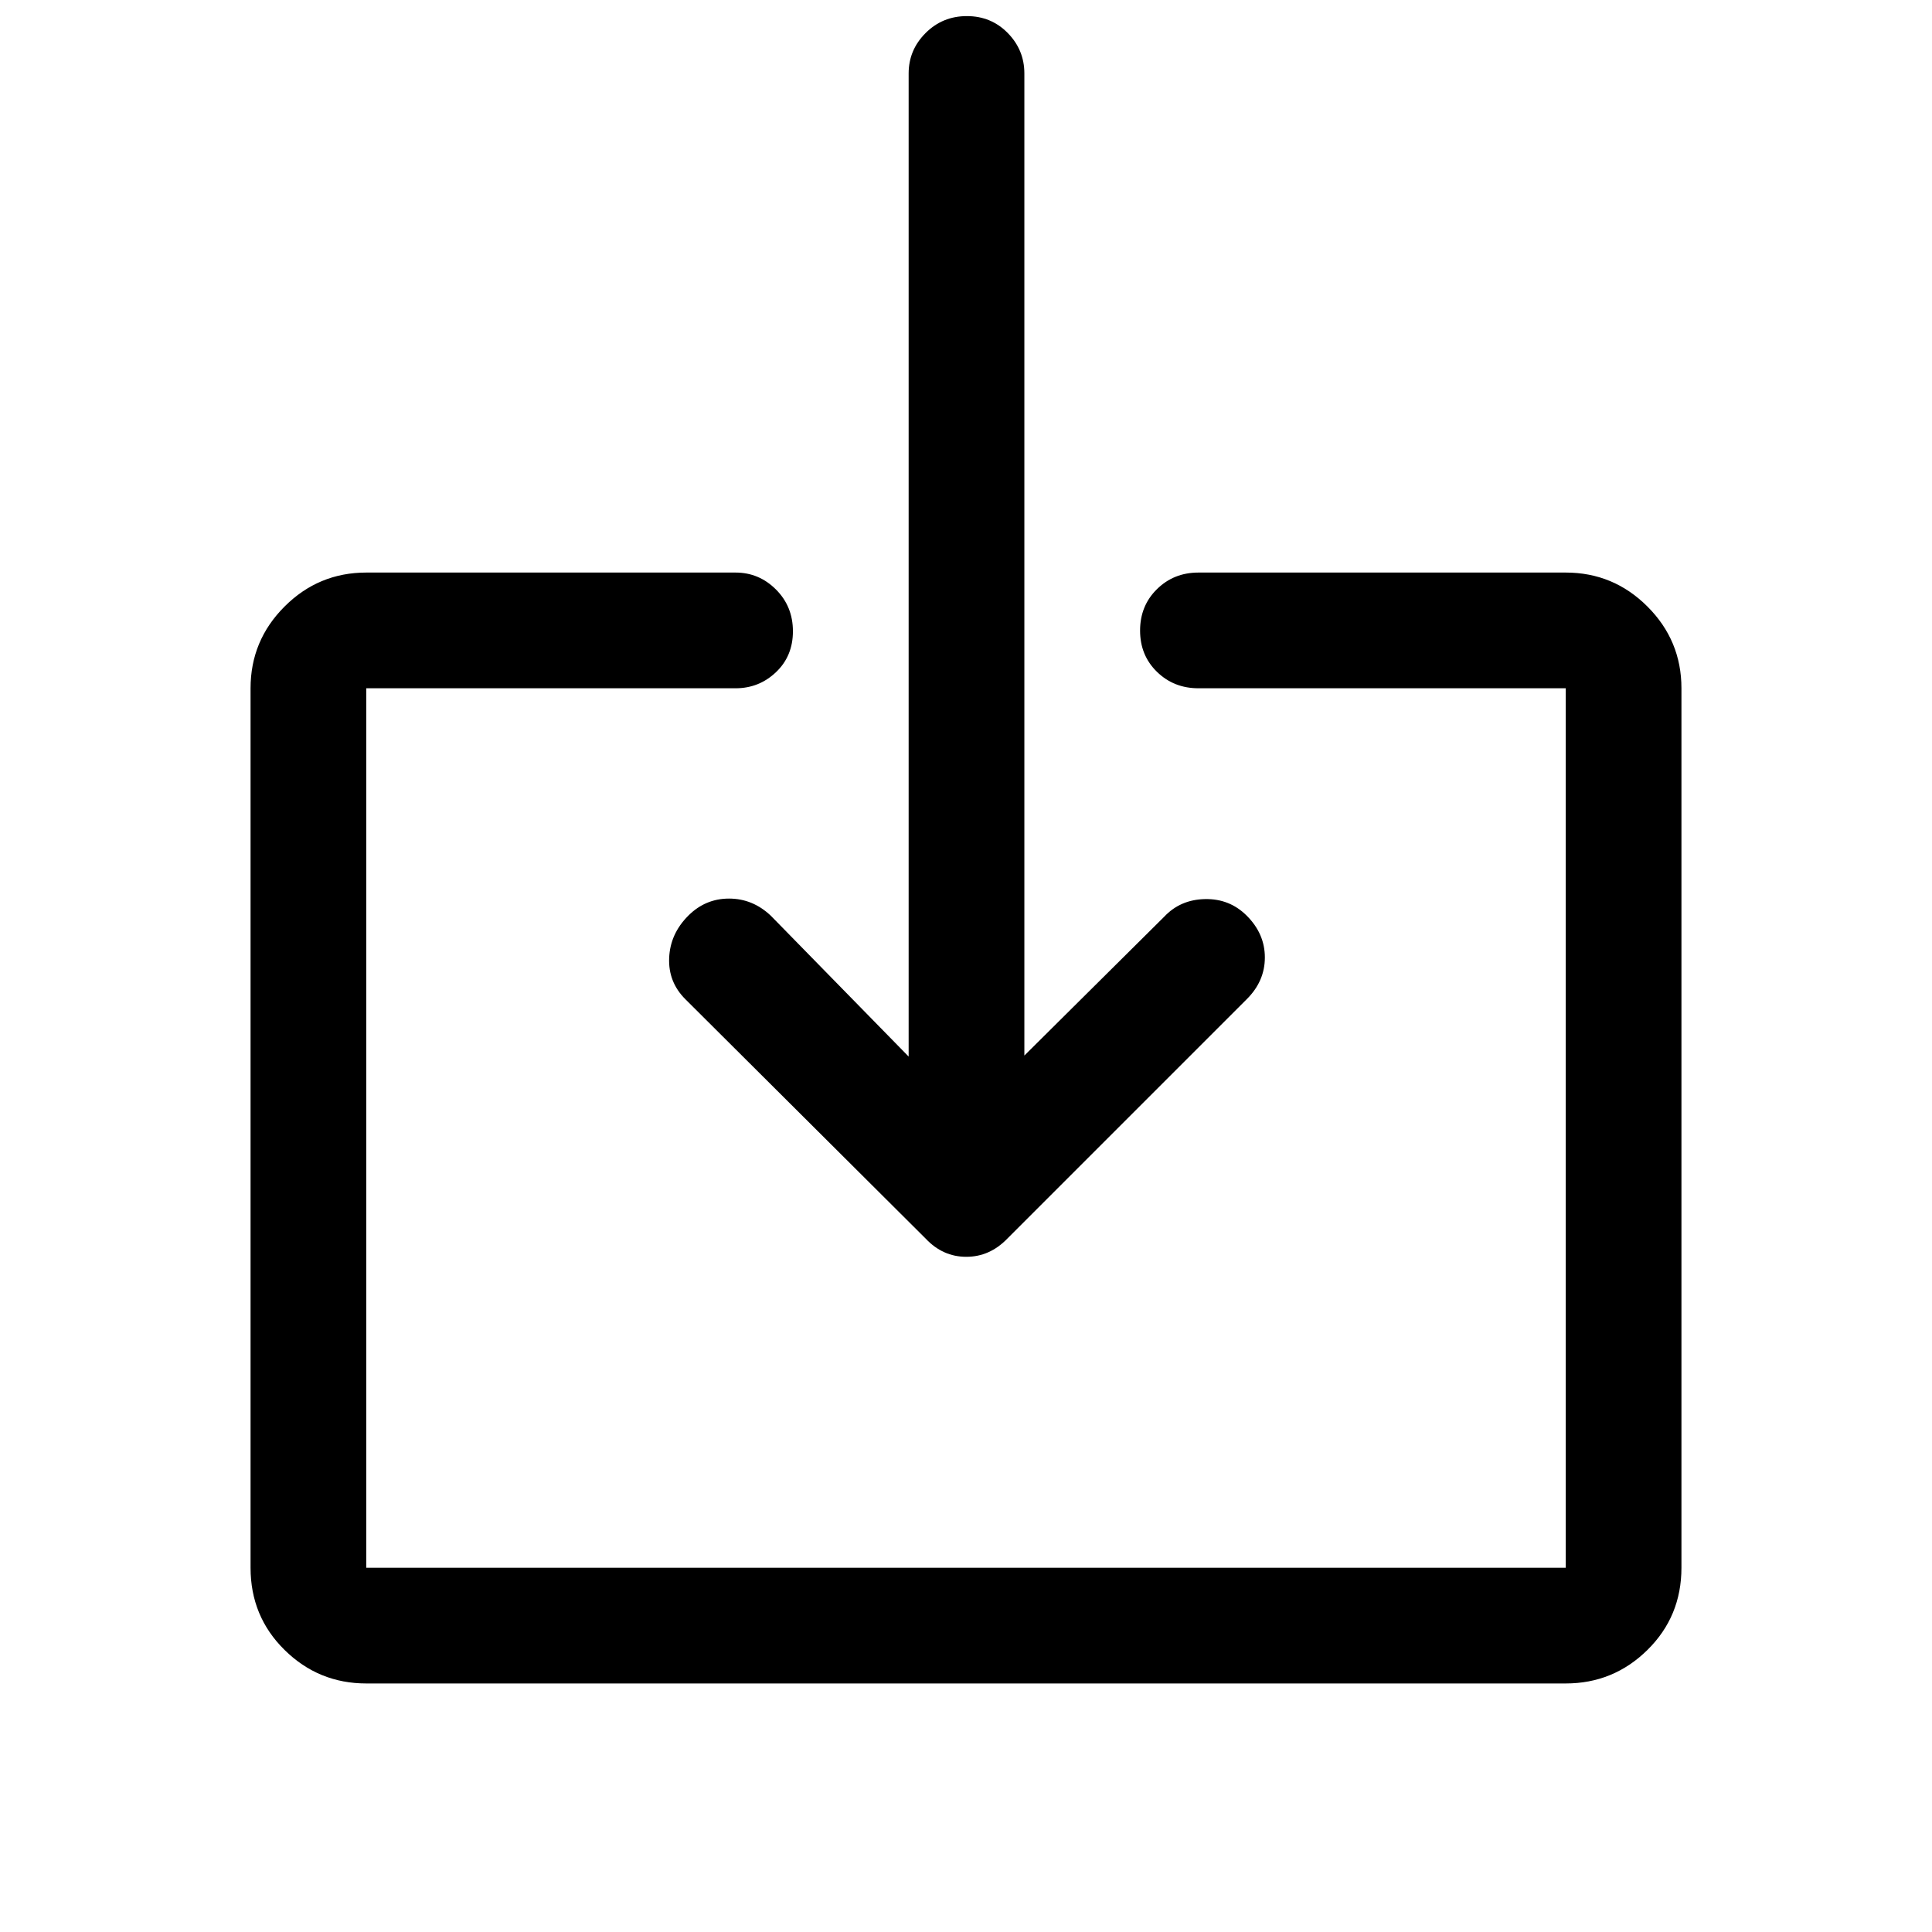 <svg xmlns="http://www.w3.org/2000/svg" height="48" viewBox="0 -960 960 960" width="48"><path d="M182-123.5q-23.72 0-40.61-16.66Q124.5-156.81 124.5-181v-437q0-23.72 16.89-40.61T182-675.5h183.5q11.67 0 20.09 8.43 8.41 8.42 8.41 20.75 0 12.32-8.41 20.32-8.42 8-20.09 8H182v437h596v-437H595.5q-12.25 0-20.62-8.18-8.38-8.17-8.38-20.5 0-12.32 8.38-20.57 8.37-8.25 20.62-8.25H778q23.72 0 40.61 16.89T835.5-618v437q0 24.19-16.89 40.84Q801.72-123.5 778-123.5H182Zm327-312 69.5-69q8-8.5 20.25-8.75T619.5-505q9 9 9 20.75t-8.9 20.65L500.5-344.5q-8.73 9-20.36 9-11.64 0-20.14-9L340.6-463.45Q332-472 332.5-484t9.5-21q8.5-8.5 20.25-8.5T383-505l68.5 70v-488.5q0-11.67 8.43-20.09 8.42-8.41 20.5-8.41 12.07 0 20.32 8.41 8.25 8.42 8.25 20.09v488Z"/></svg>